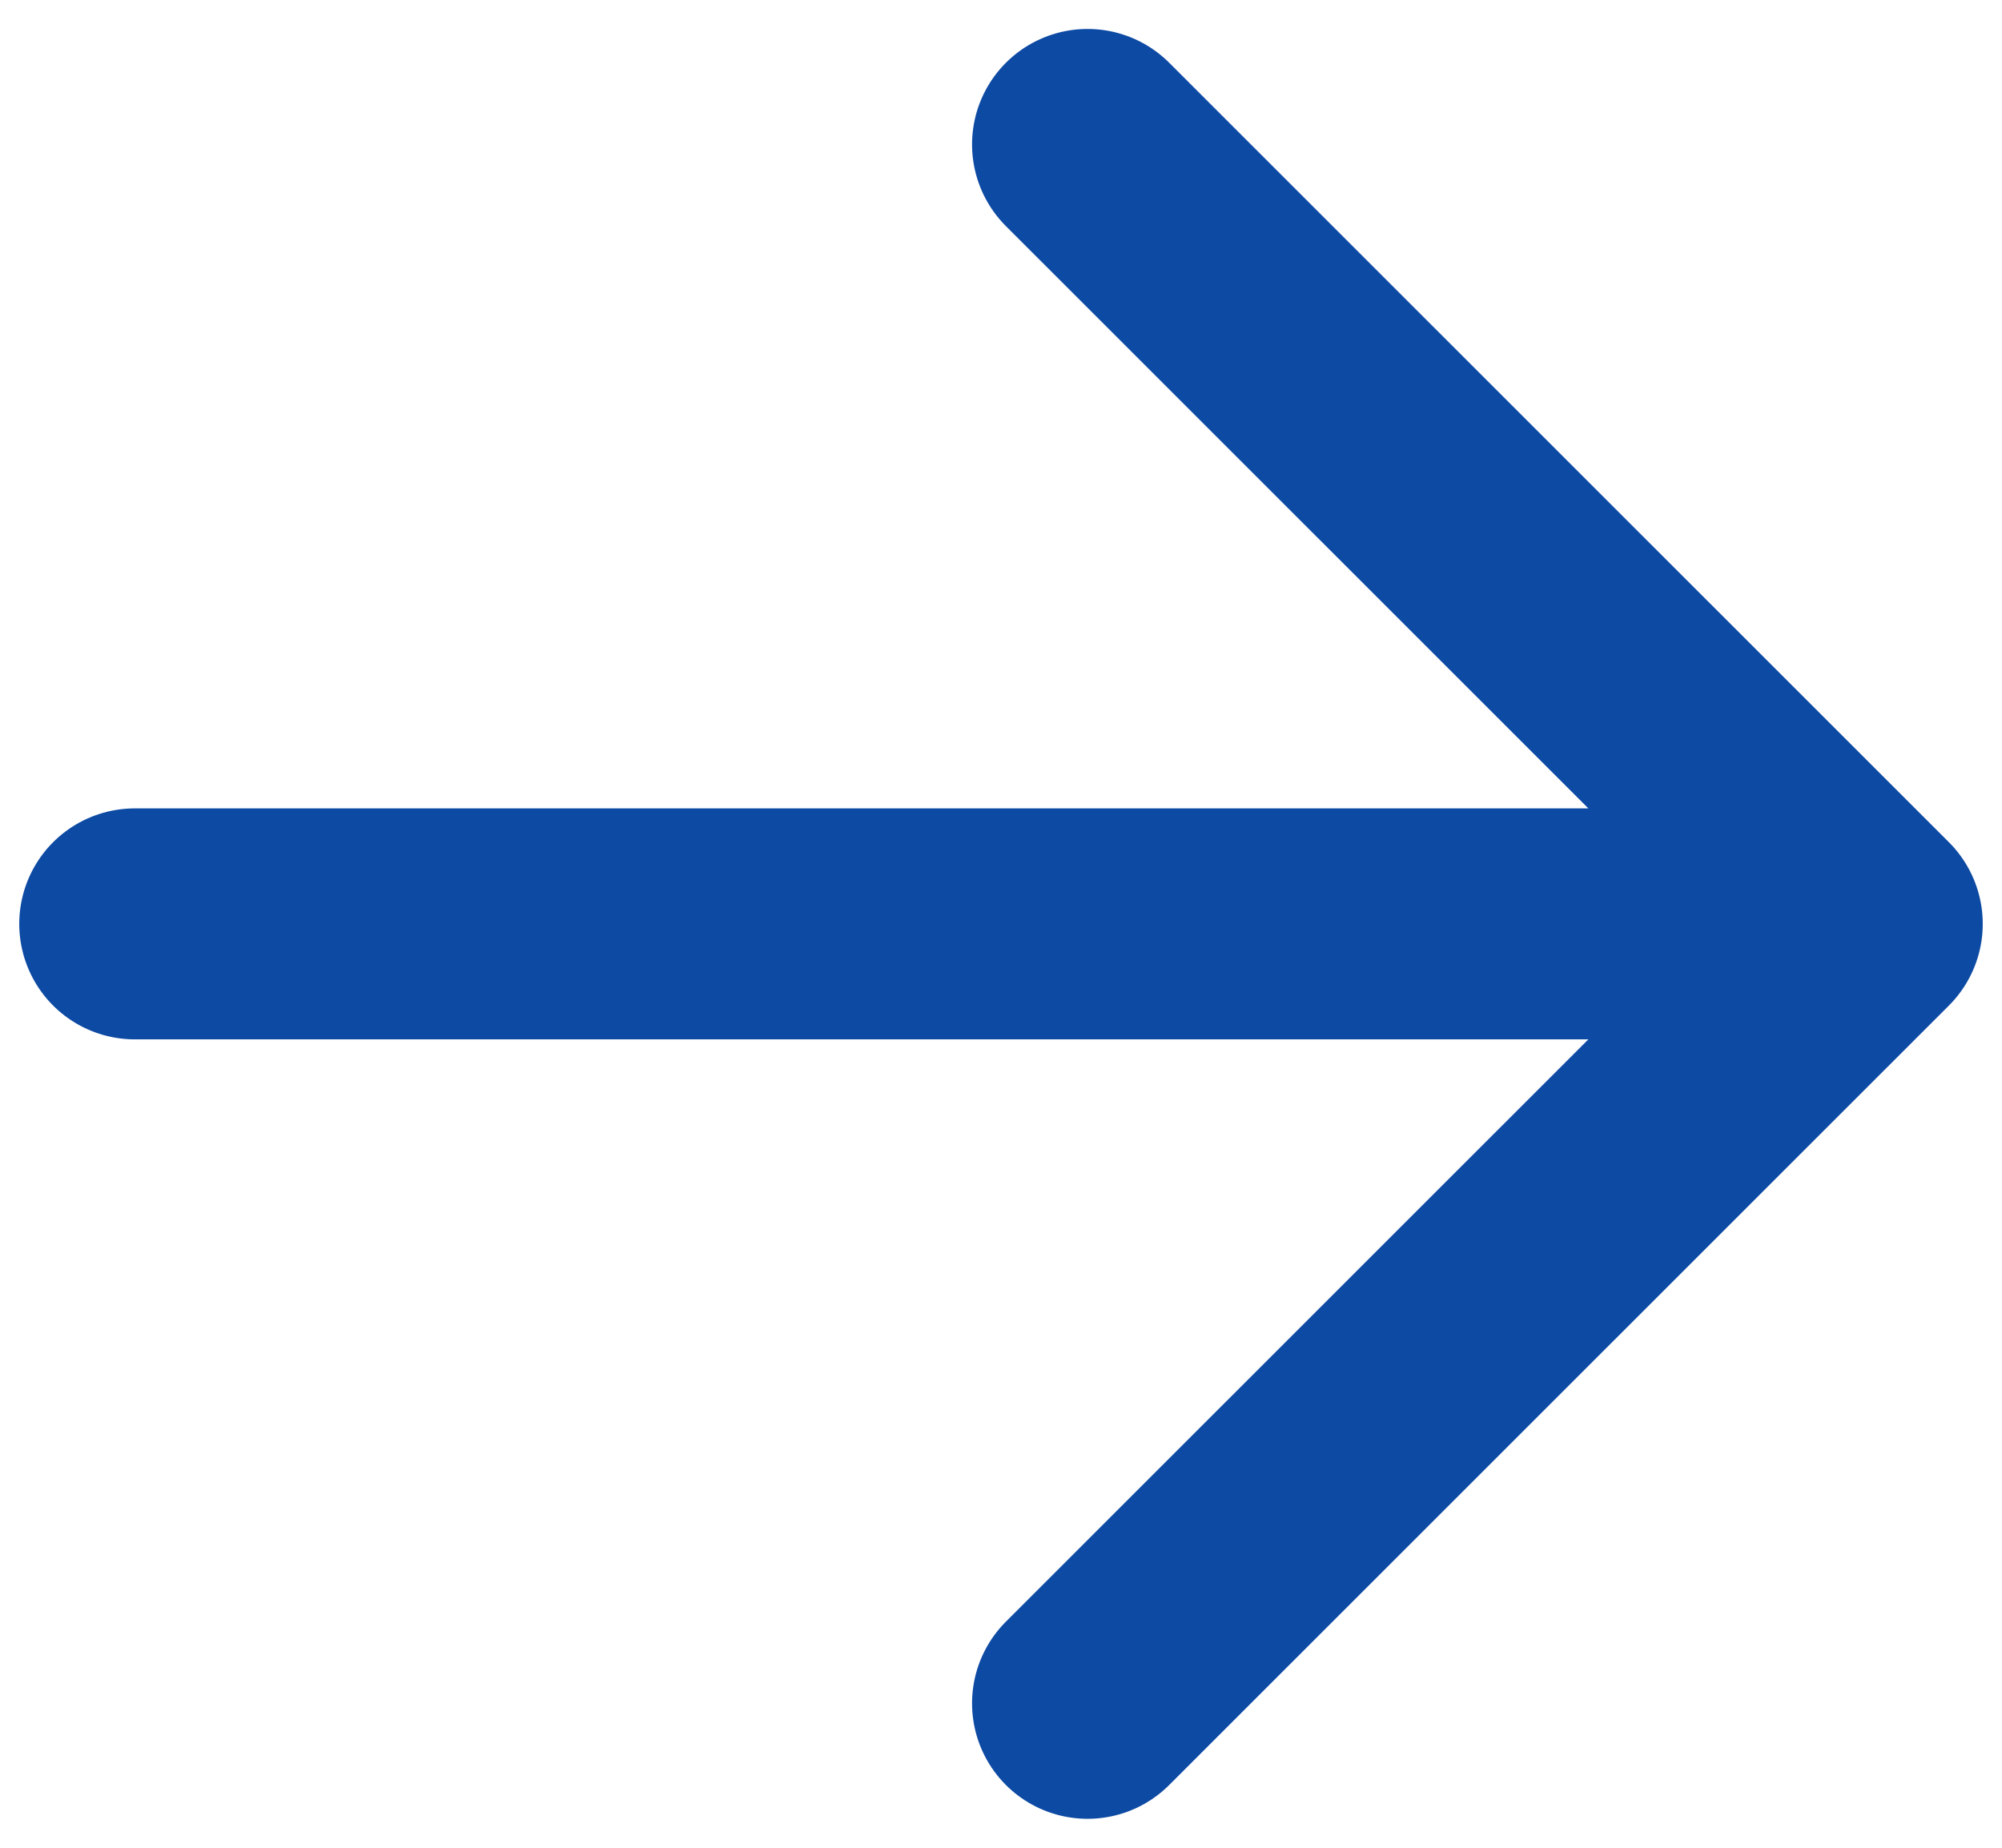 <svg width="13" height="12" viewBox="0 0 13 12" fill="none" xmlns="http://www.w3.org/2000/svg">
<path d="M0.875 6H12.125M12.125 6L7.062 0.938M12.125 6L7.062 11.062" stroke="#0D4AA3" stroke-width="1.5" stroke-linecap="round" stroke-linejoin="round"/>
</svg>
